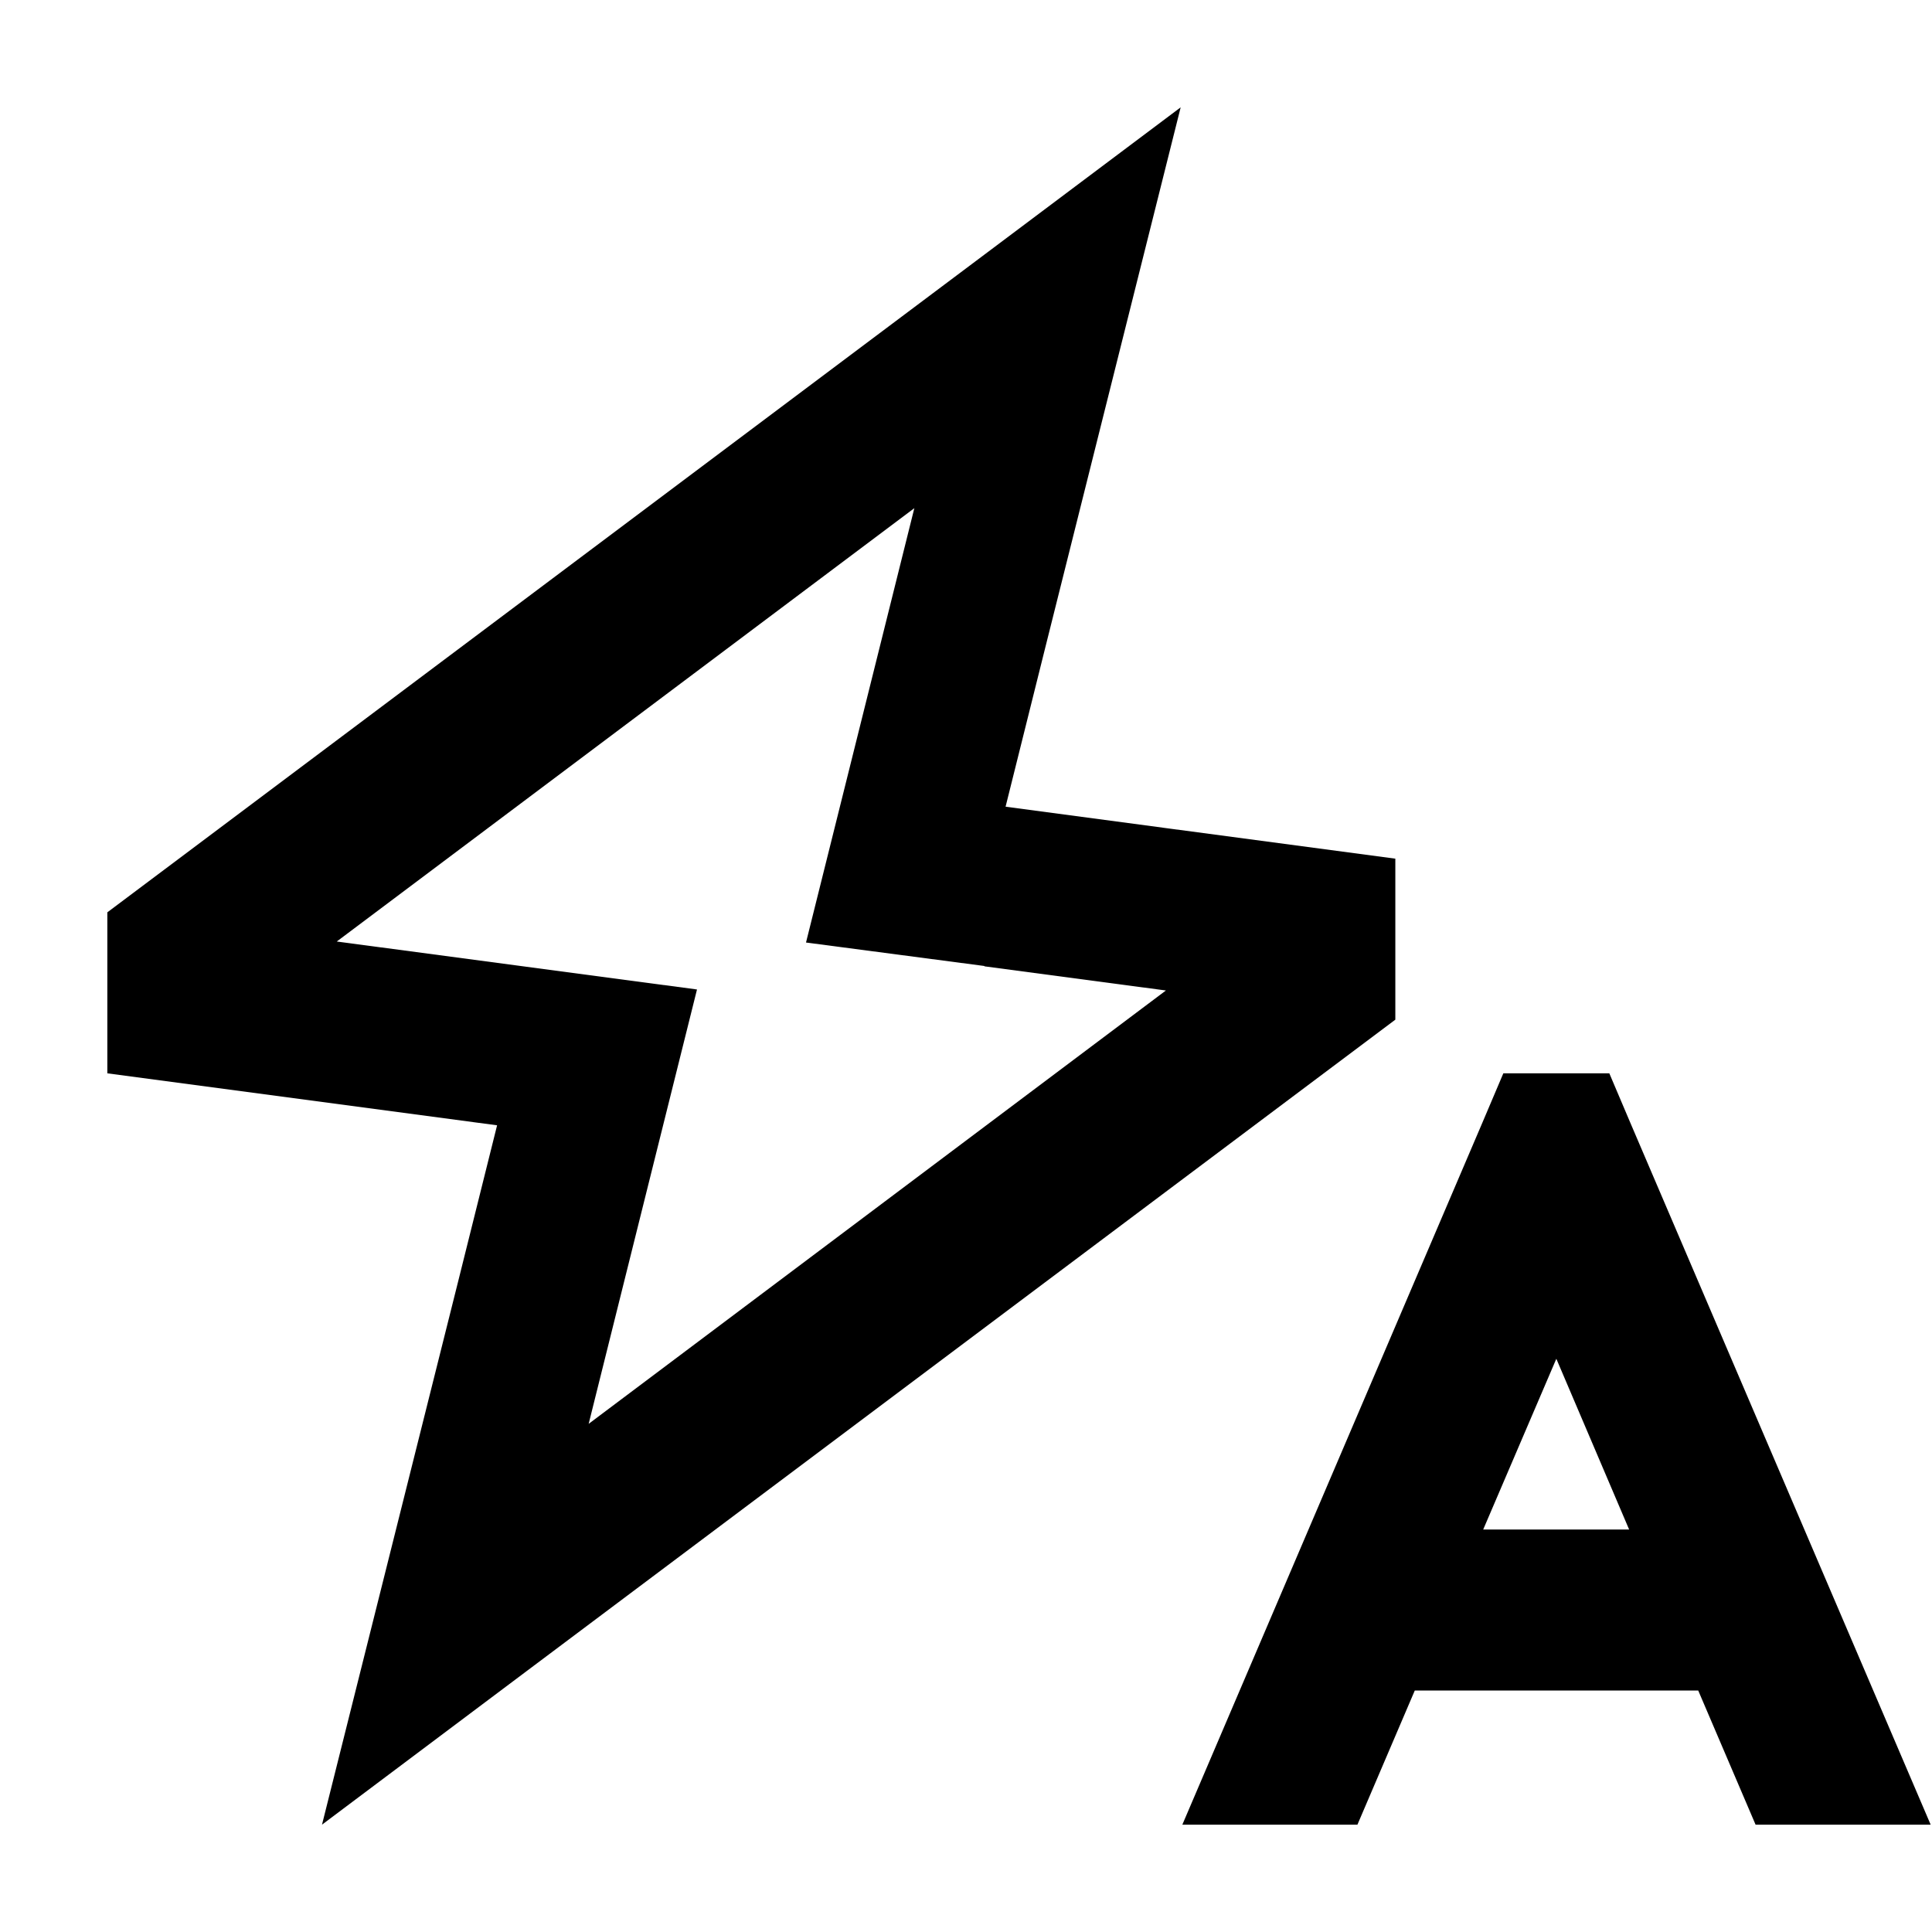 <svg xmlns="http://www.w3.org/2000/svg" width="24" height="24" viewBox="0 0 576 512">
    <path d="M333.5 73.8l-22 87.8-11.7 46.9 47.9 6.4L416 224l0 48L156.9 466.3 96 512l18.5-73.8 22-87.8 11.7-46.9-47.9-6.4L32 288l0-48L291.1 45.7 352 0 333.5 73.8zm-40 182.2L240.3 249l13-52.1 19.3-77.4L100.4 248.7l54.1 7.2 53.3 7.1-13 52.1-19.3 77.4L347.6 263.3l-54.1-7.2zM479.8 288l6.2 14.6L575.6 512l-52.2 0-17.1-40-84.5 0-17.1 40-52.2 0 89.5-209.4 6.2-14.6 31.7 0zm5.9 136L464 373.1 442.2 424l43.5 0z"/>
</svg>